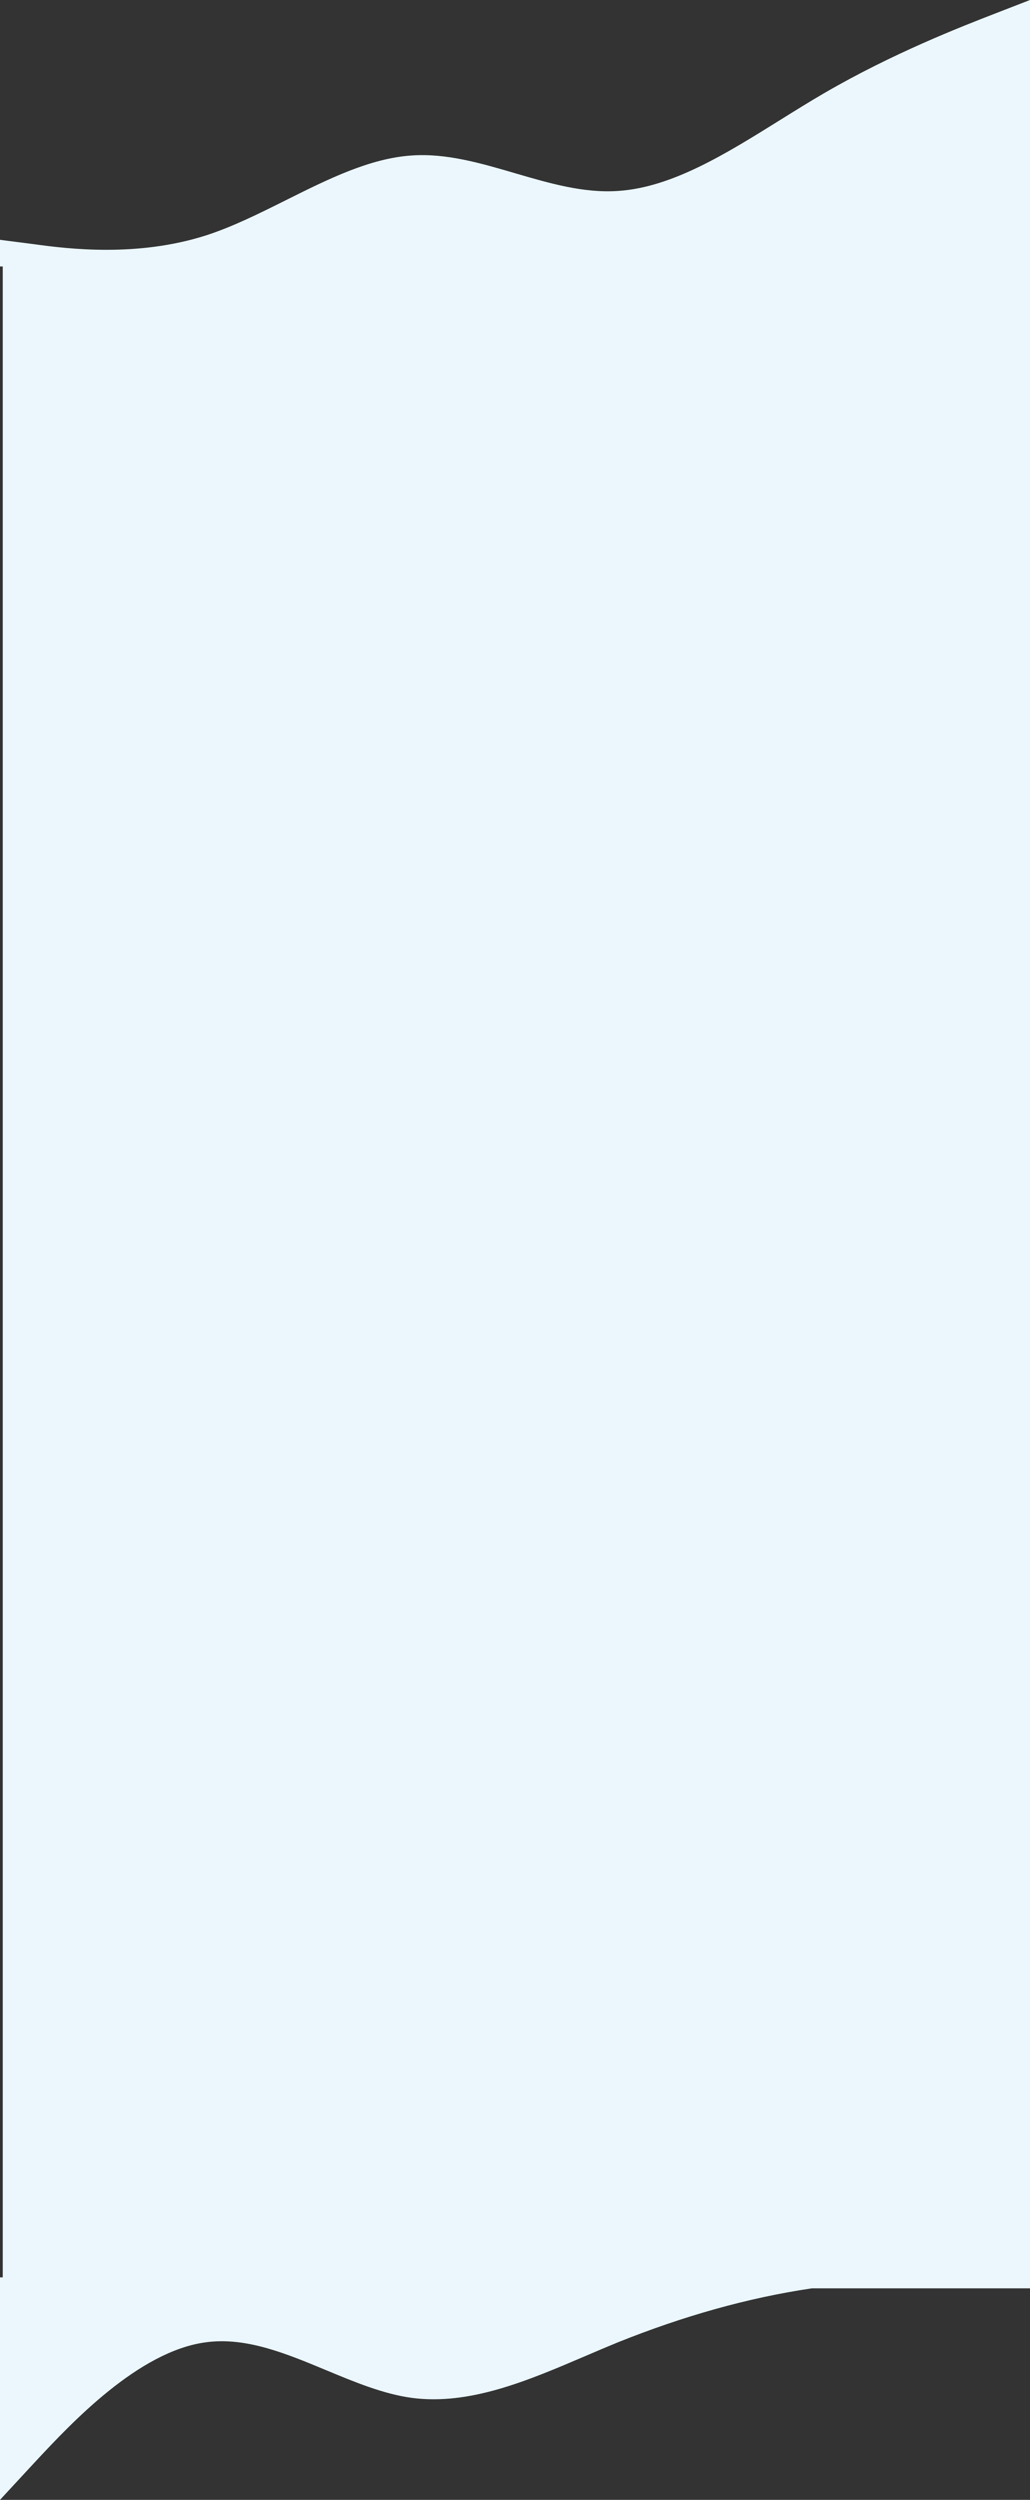 <svg width="375" height="910" viewBox="0 0 375 910" fill="none" xmlns="http://www.w3.org/2000/svg">
<rect x="0" y="0" width="375" height="910" fill="#333333" stroke="none"/>
<path fill-rule="evenodd" clip-rule="evenodd" d="M375 0L362.5 4.85C350 9.7 325 19.4 300 33.95C294.645 37.066 289.29 40.405 283.936 43.744C264.29 55.994 244.645 68.244 225 69.507C212.5 70.371 200 66.71 187.5 63.05C175 59.39 162.5 55.73 150 56.593C134.714 57.576 119.427 65.211 104.141 72.846C94.427 77.697 84.713 82.549 75 85.693C50 93.666 25 90.634 12.5 88.907L0 87.3V97H1V829H0V910L12.5 896.489L13.181 895.76C25.892 882.142 50.446 855.836 75 852.636C89.59 850.66 104.18 856.734 118.77 862.808C129.18 867.142 139.59 871.476 150 872.886C171.089 875.635 192.177 866.609 213.266 857.583C217.177 855.909 221.089 854.234 225 852.636C248.527 843.196 272.054 836.475 295.581 833H375V829V97V0Z" fill="#EBF7FC"/>
</svg>
